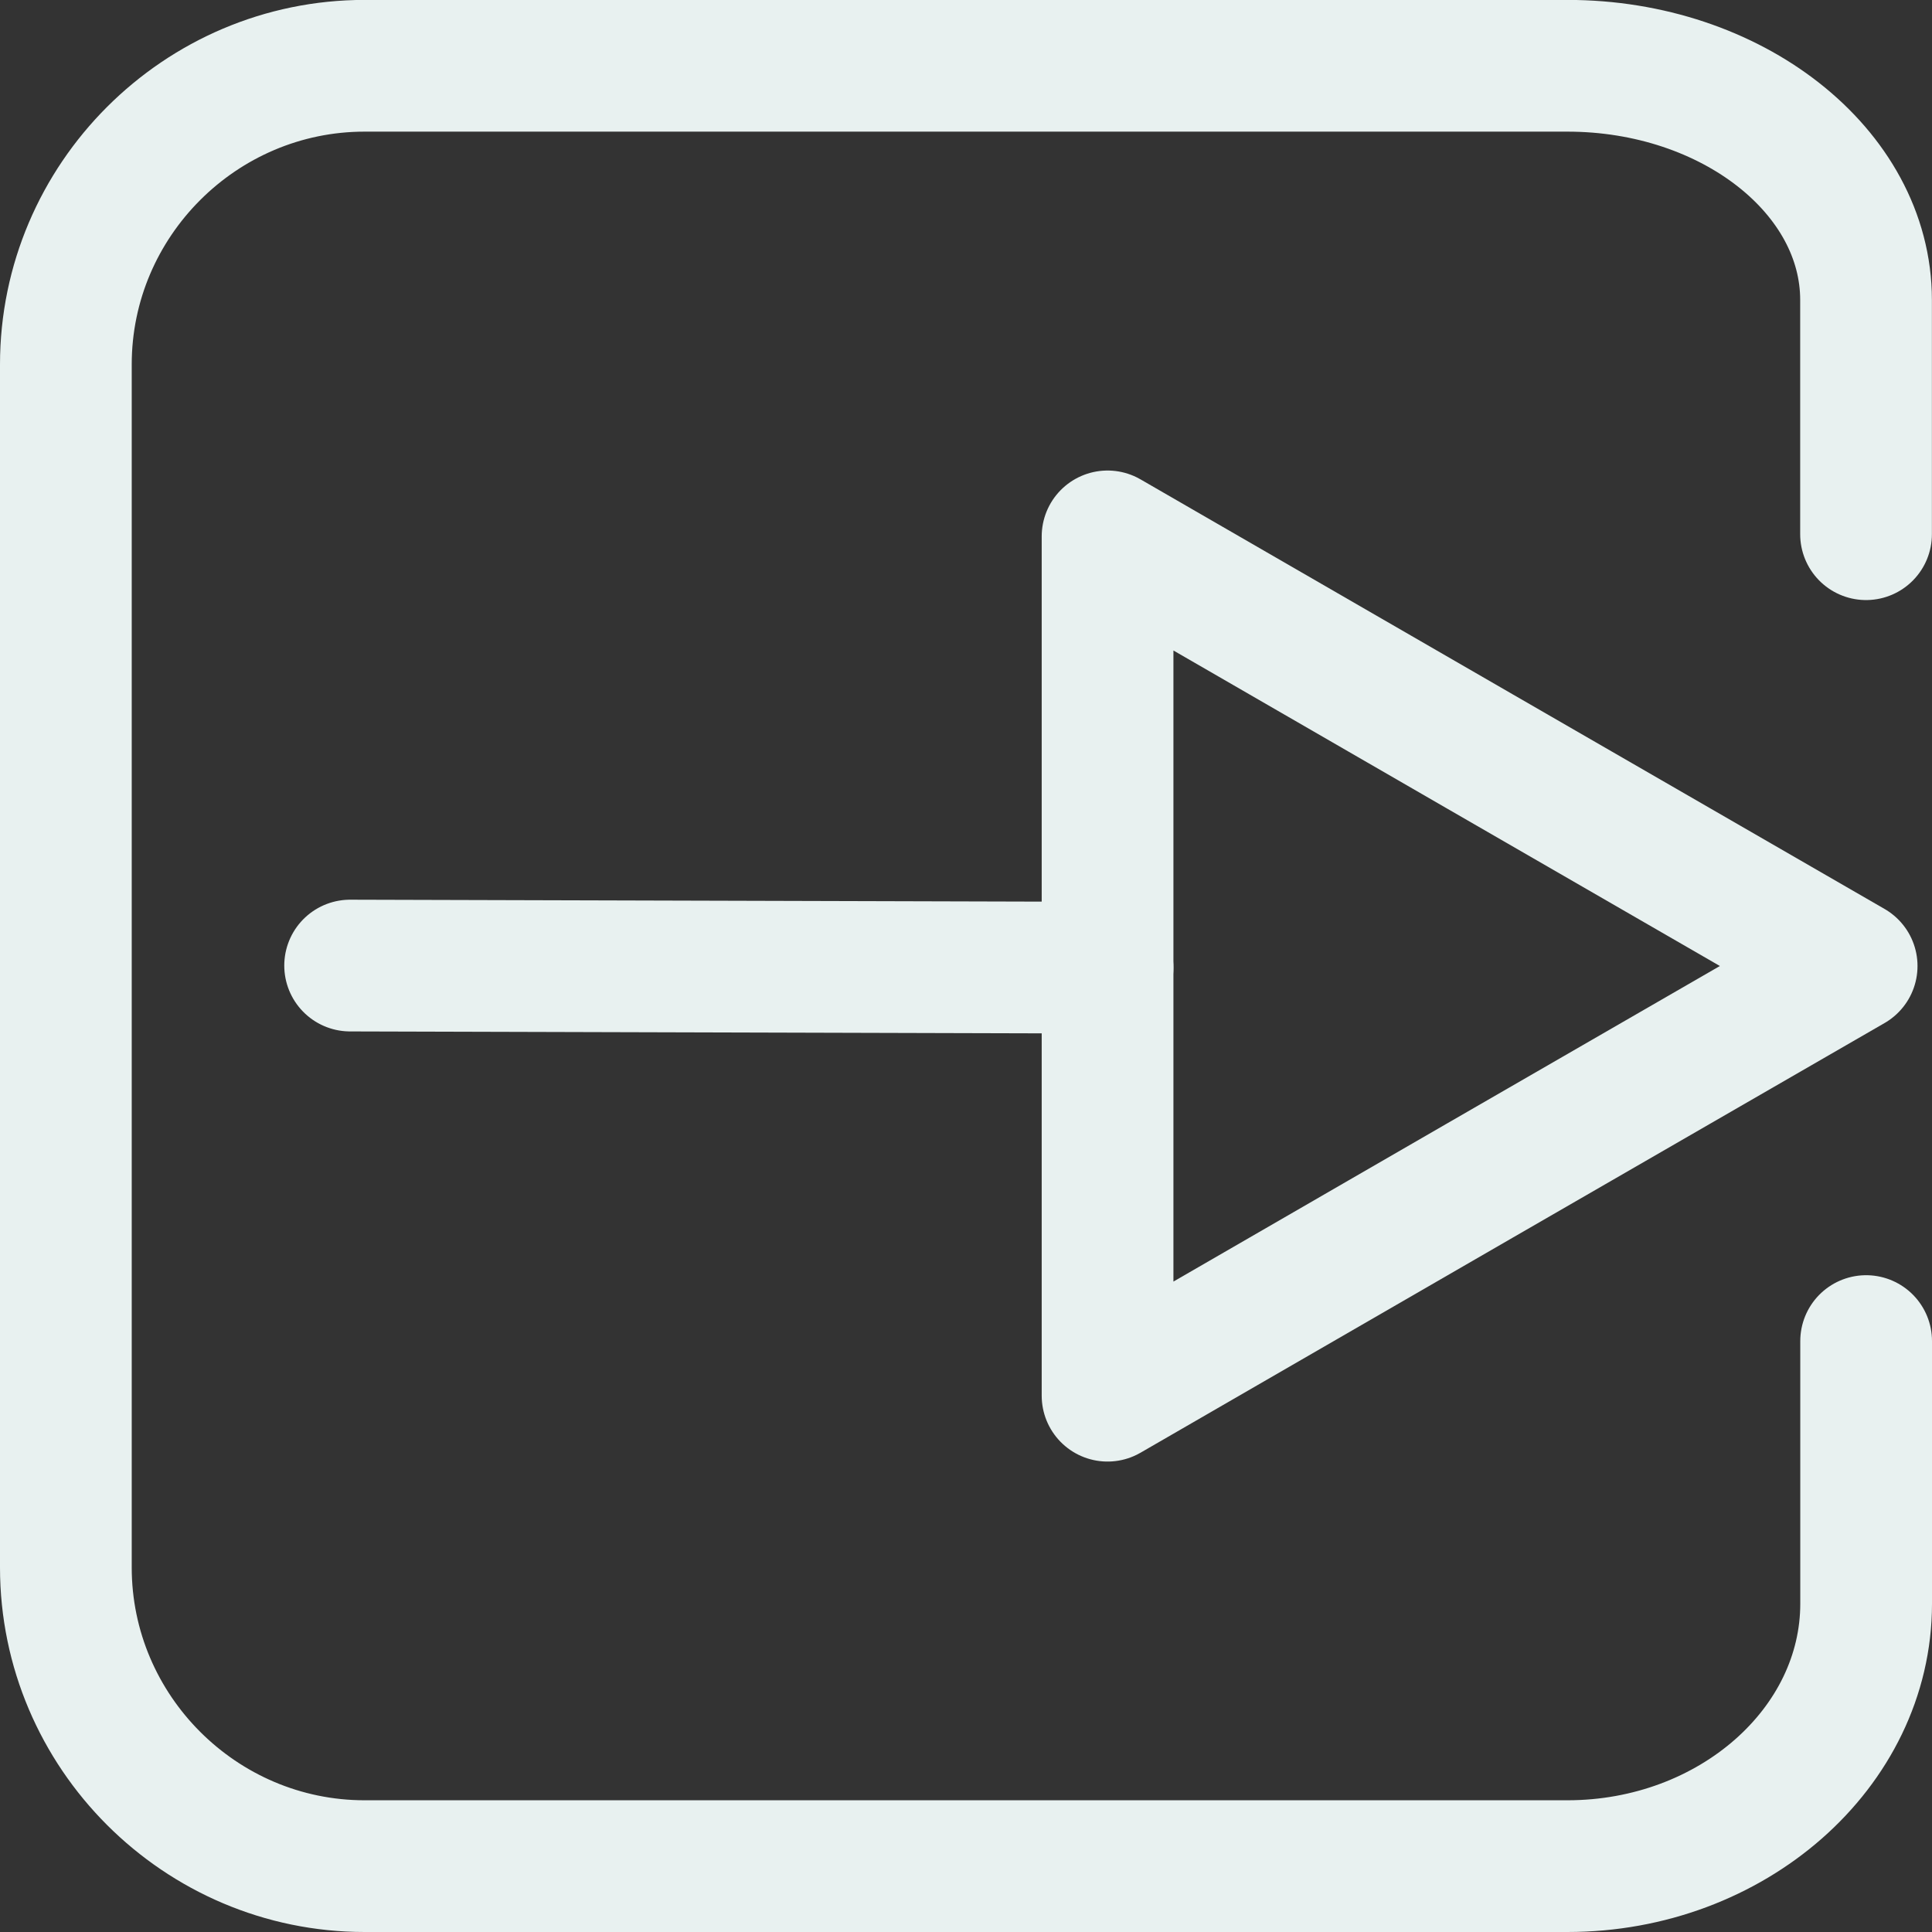 <?xml version="1.0" encoding="iso-8859-1"?>
<!-- Generator: Adobe Illustrator 16.0.0, SVG Export Plug-In . SVG Version: 6.00 Build 0)  -->
<!DOCTYPE svg PUBLIC "-//W3C//DTD SVG 1.1//EN" "http://www.w3.org/Graphics/SVG/1.1/DTD/svg11.dtd">
<svg version="1.1" id="Layer_1" xmlns="http://www.w3.org/2000/svg" xmlns:xlink="http://www.w3.org/1999/xlink" x="0px" y="0px"
	 width="22px" height="22px" viewBox="0 0 22 22" style="enable-background:new 0 0 22 22;" xml:space="preserve">
<rect x="0" y="0" width="22" height="22" fill="#333333" stroke="none"/>
<g>
	<g>
		<path style="fill:none;stroke:#E8F1F0;stroke-width:1.5;stroke-linecap:round;stroke-linejoin:round;stroke-miterlimit:10;" d="
			M21.25,15.271c0,0,0,1.346,0,2.99c0,1.644-1.53,2.989-3.401,2.989H4.152c-1.871,0-3.402-1.53-3.402-3.401V4.15
			c0-1.871,1.531-3.401,3.402-3.401h13.696c1.871,0,3.401,1.2,3.401,2.667c0,1.466,0,2.667,0,2.667"/>
	</g>
	
		<line style="fill:none;stroke:#E8F1F0;stroke-width:1.5;stroke-linecap:round;stroke-linejoin:round;stroke-miterlimit:10;" x1="3.987" y1="10.995" x2="12.612" y2="11.019"/>
	
		<polygon style="fill:none;stroke:#E8F1F0;stroke-width:1.5;stroke-linecap:round;stroke-linejoin:round;stroke-miterlimit:10;" points="
		12.612,11 12.612,6.108 16.847,8.554 21.085,11 16.847,13.446 12.612,15.893 	"/>
</g>
</svg>
